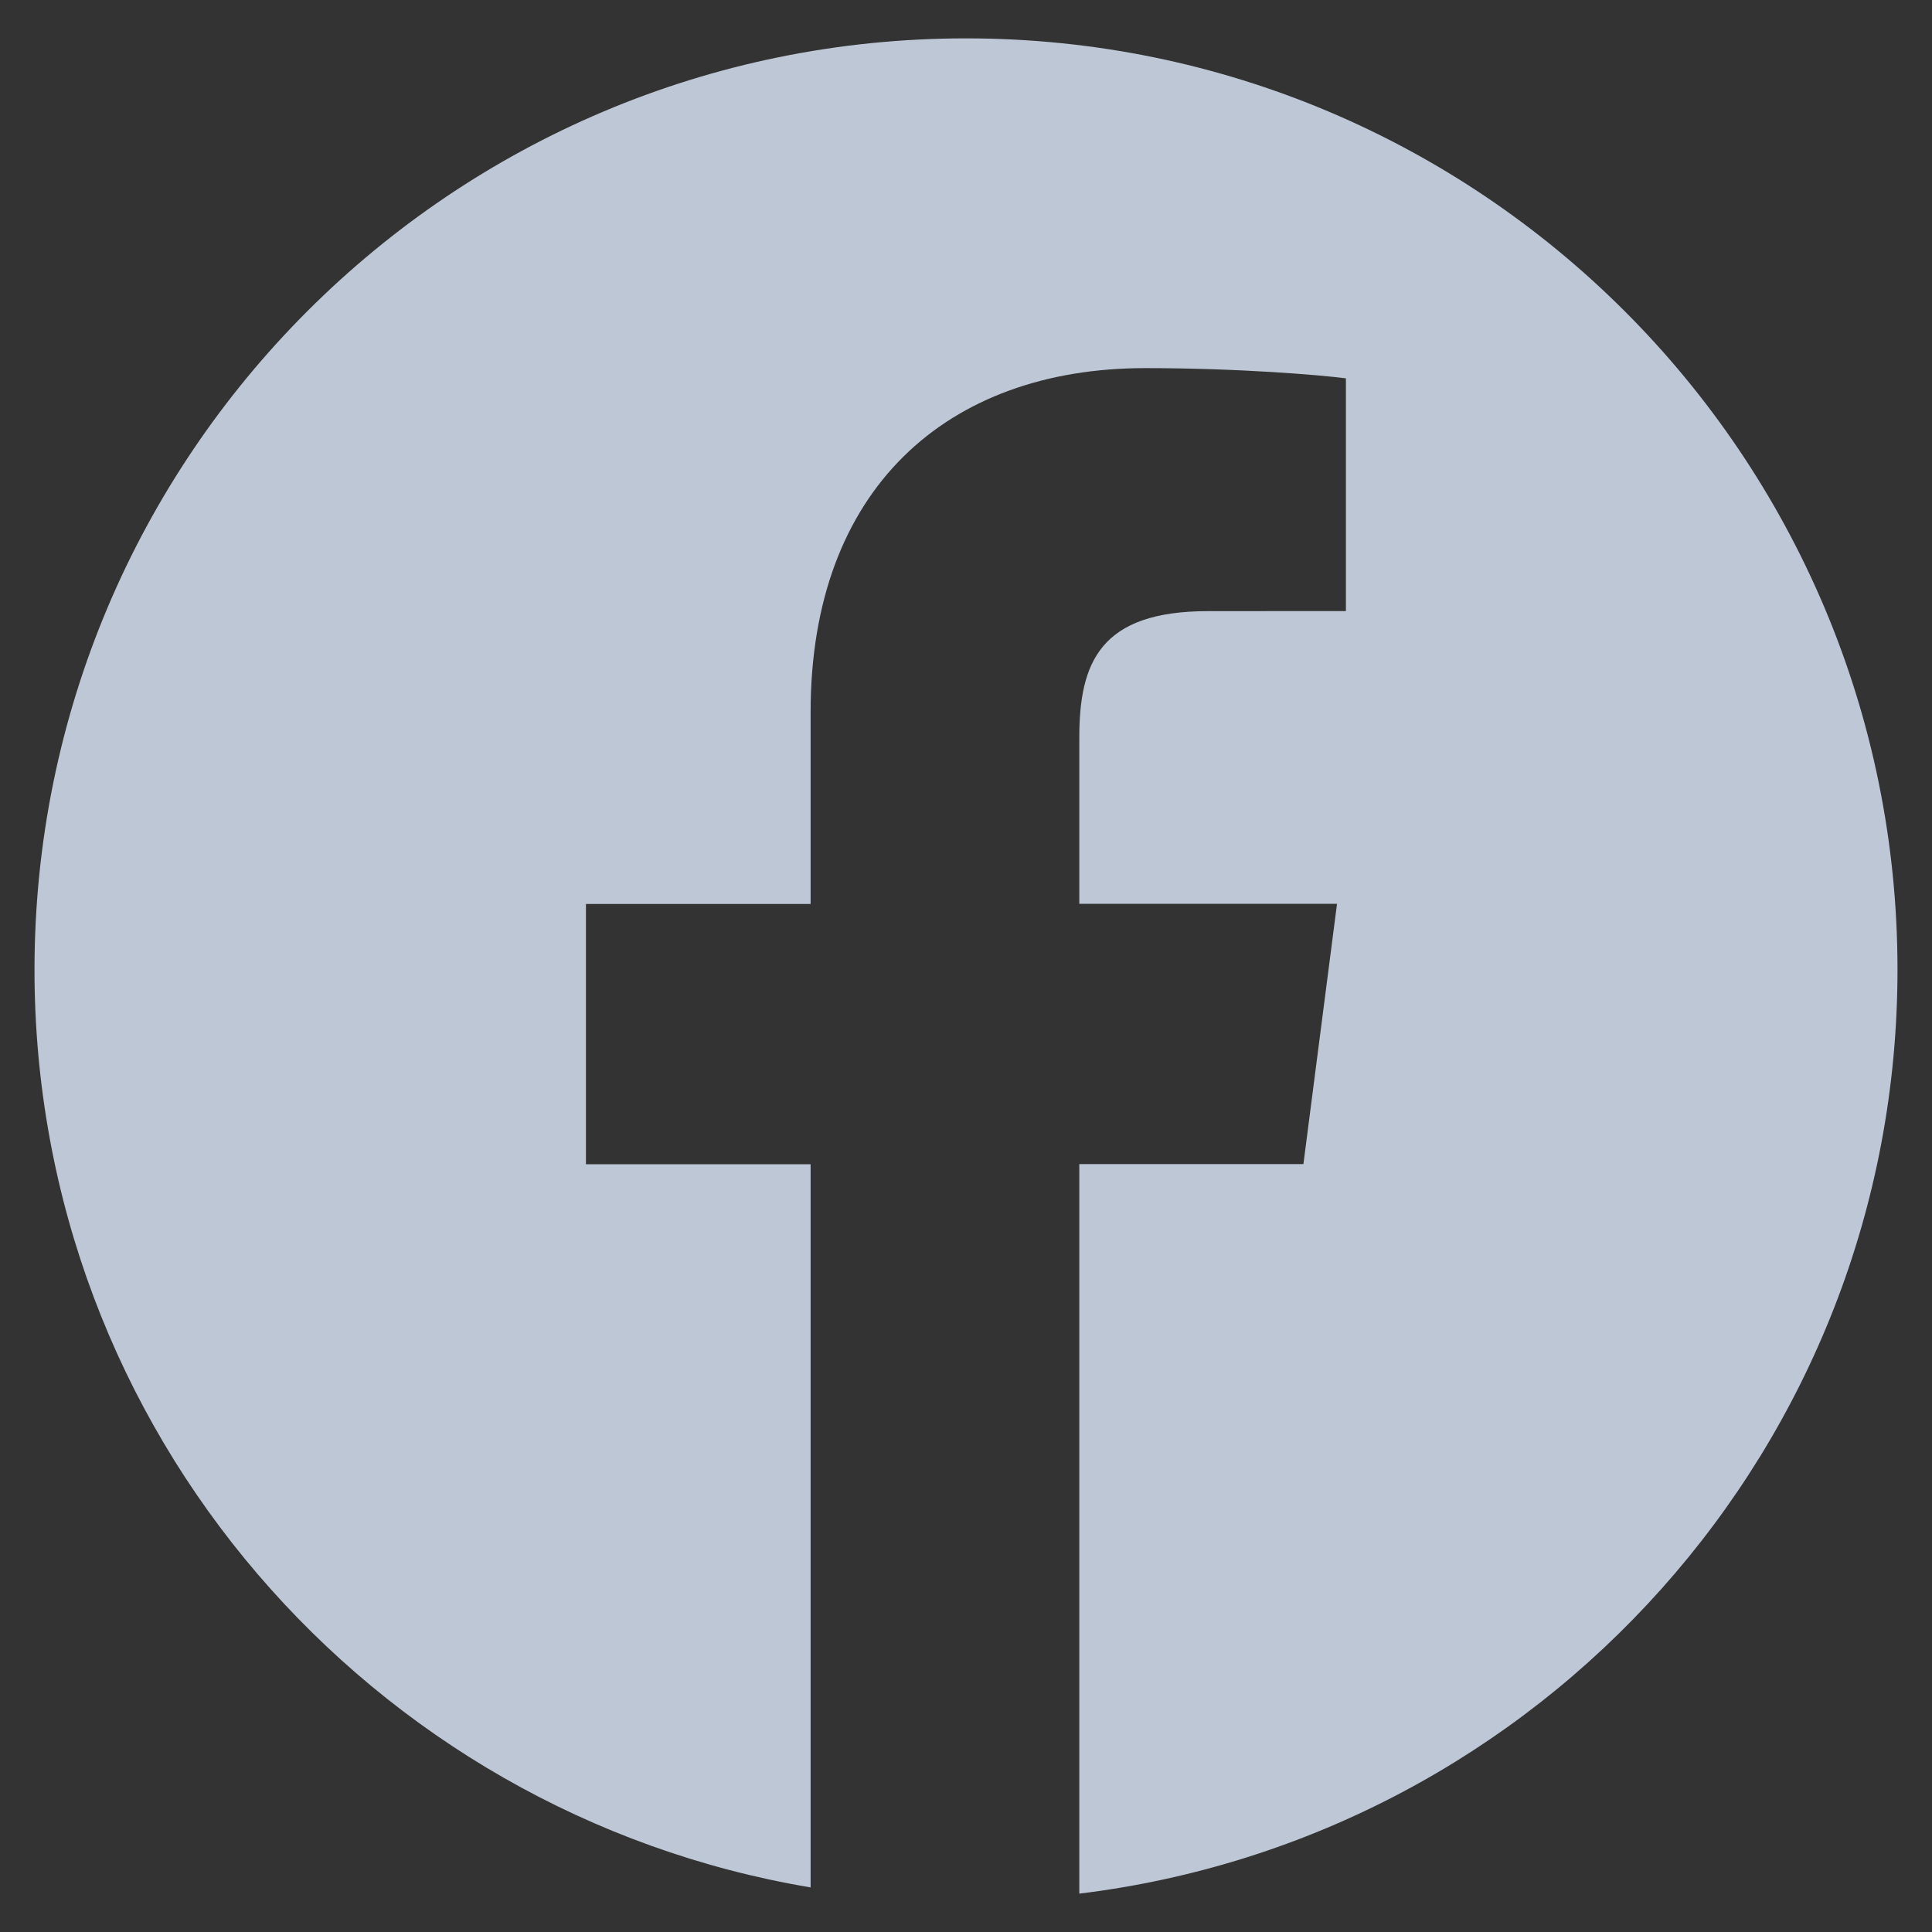 <svg width="28" height="28" viewBox="0 0 28 28" fill="none" xmlns="http://www.w3.org/2000/svg">
<rect x="0" y="0" width="28" height="28" fill="#333333" stroke="none"/>
<path d="M14 0.556C6.544 0.556 0.5 6.6 0.5 14.056C0.5 20.743 5.367 26.281 11.748 27.354V16.873H8.492V13.101H11.748V10.32C11.748 7.093 13.719 5.335 16.598 5.335C17.977 5.335 19.162 5.438 19.506 5.483V8.856L17.509 8.857C15.944 8.857 15.642 9.6 15.642 10.692V13.099H19.377L18.89 16.871H15.642V27.444C22.322 26.631 27.5 20.952 27.5 14.052C27.5 6.6 21.456 0.556 14 0.556Z" fill="#E0ECFF" fill-opacity="0.8"/>
</svg>
